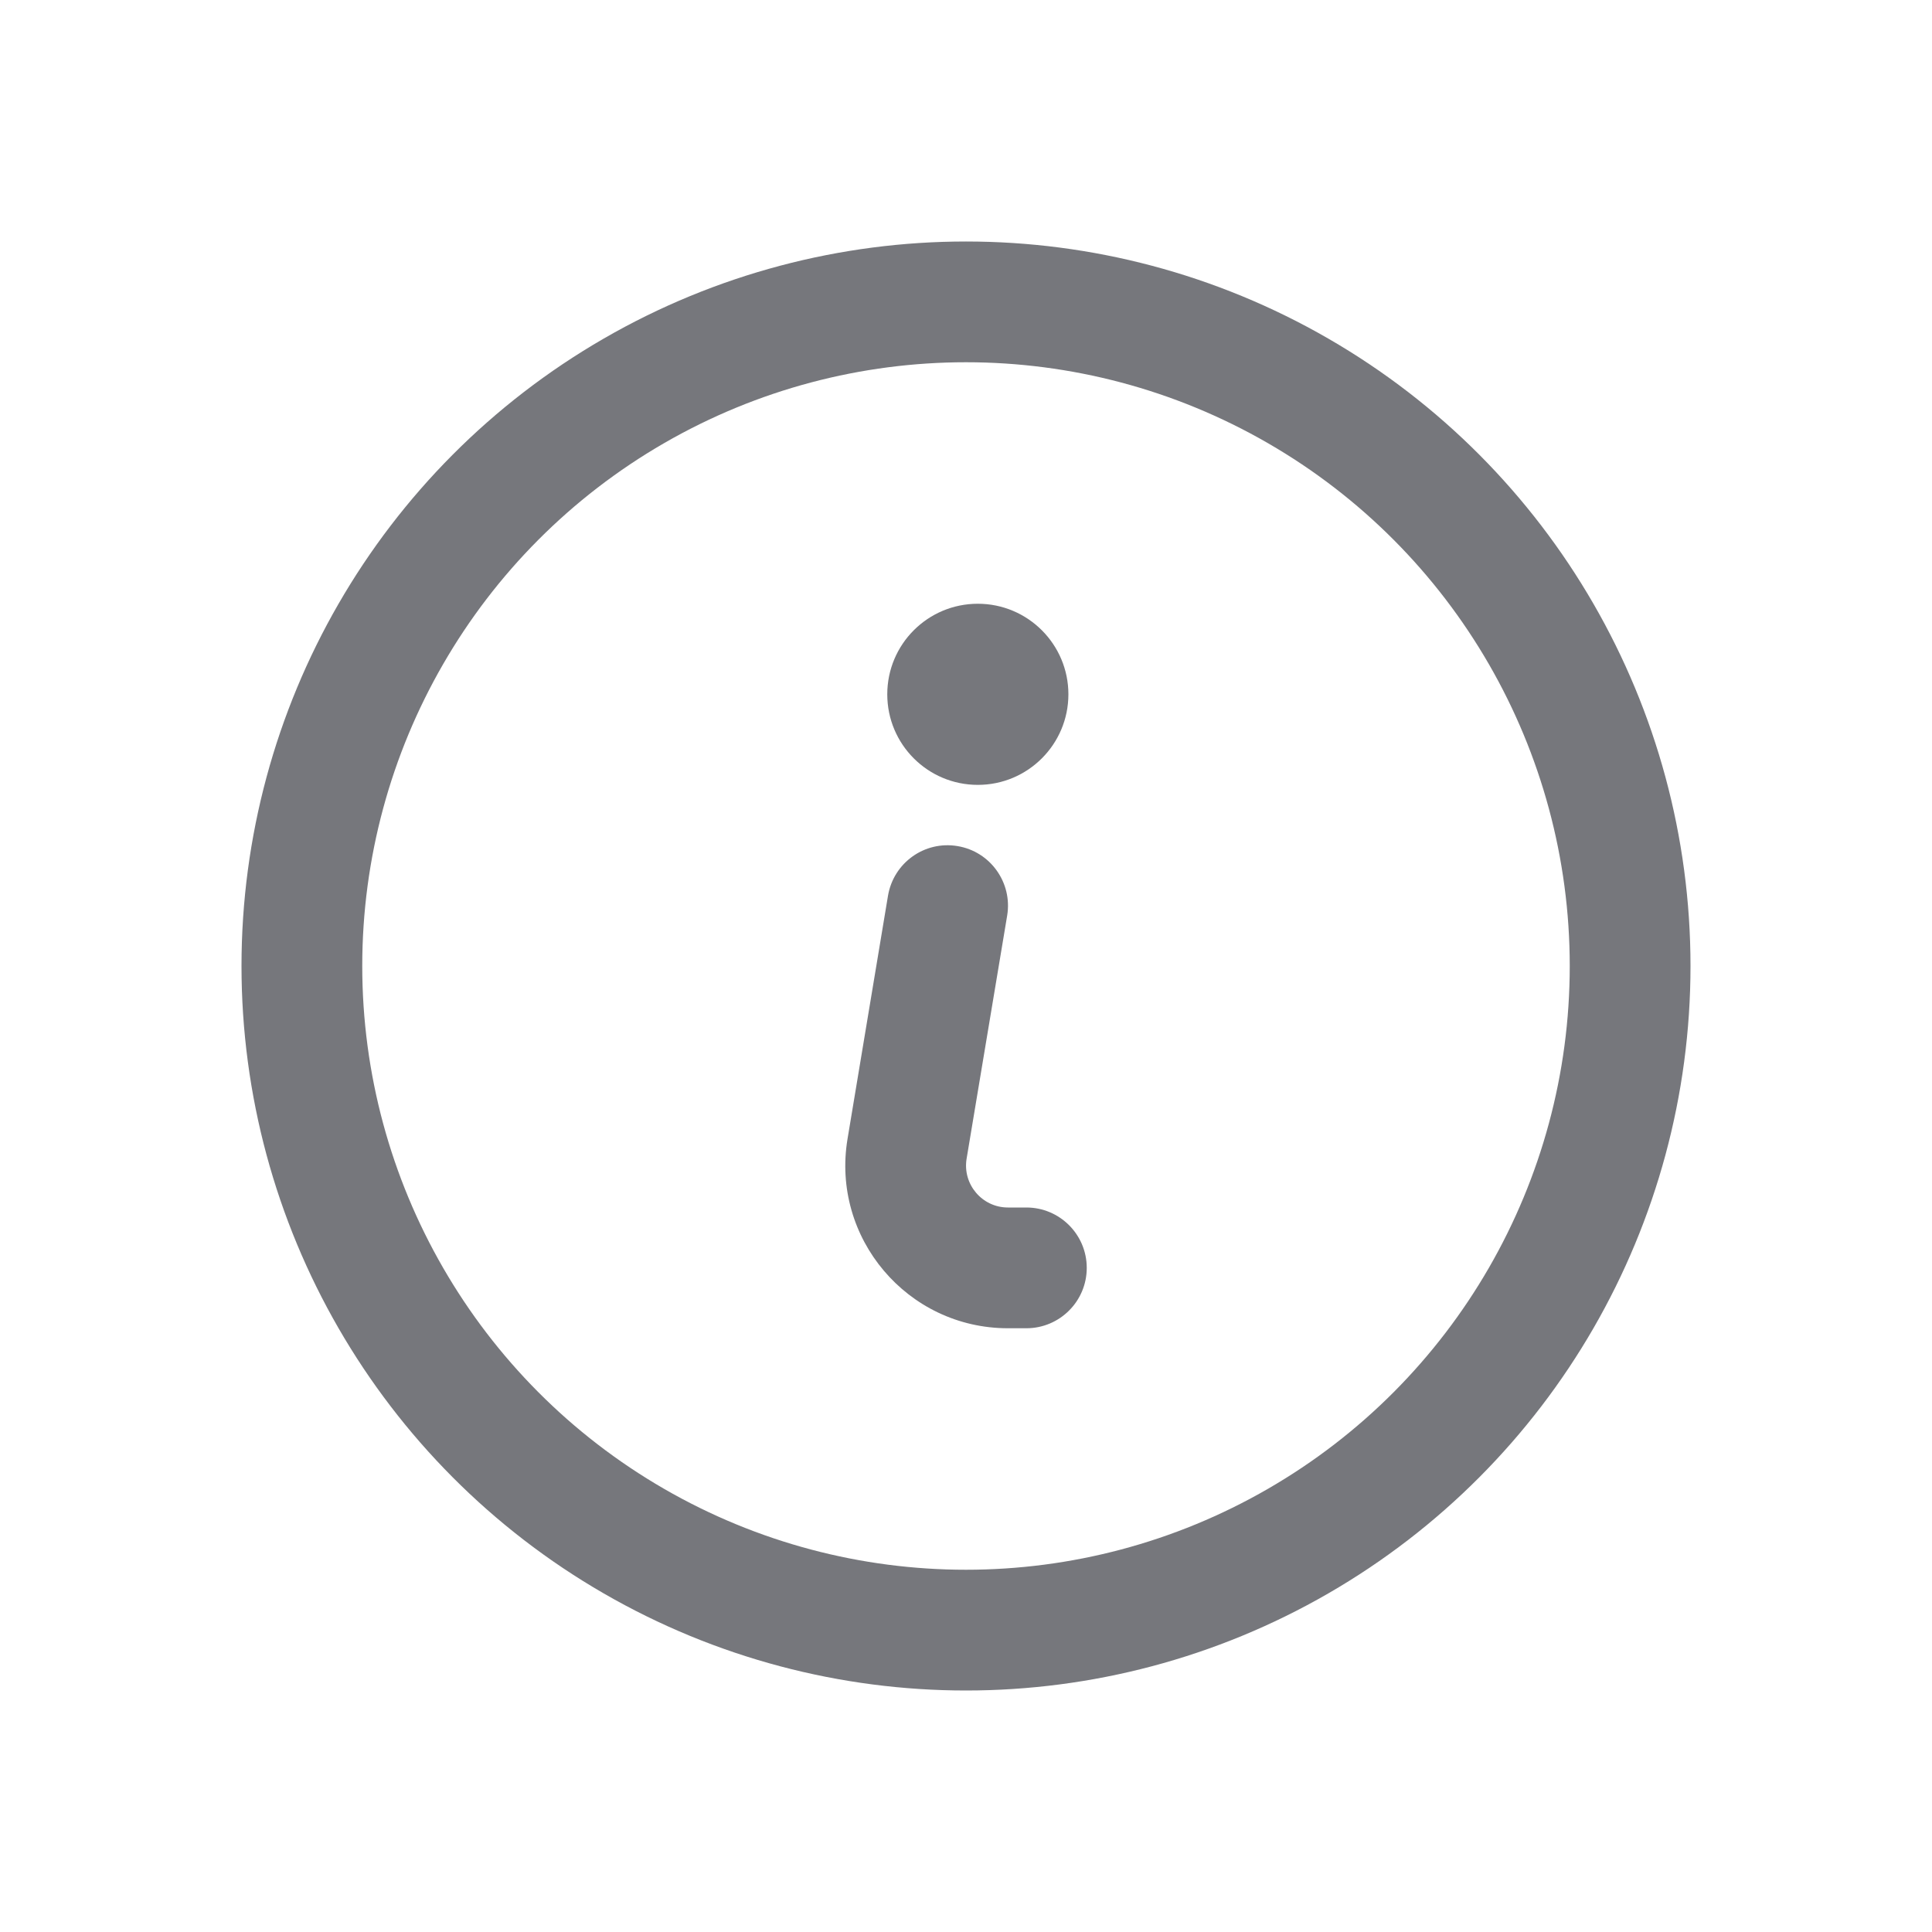 <svg width="16" height="16" viewBox="0 0 16 16" fill="none" xmlns="http://www.w3.org/2000/svg">
<circle cx="8" cy="8" r="5.5" stroke="#76777C"/>
<path fill-rule="evenodd" clip-rule="evenodd" d="M7.93 7.007C8.202 7.052 8.386 7.31 8.341 7.582L8.005 9.596C7.97 9.807 8.133 10 8.347 10H8.5C8.776 10 9 10.224 9 10.5C9 10.776 8.776 11 8.5 11H8.347C7.515 11 6.882 10.252 7.019 9.431L7.354 7.418C7.4 7.145 7.657 6.961 7.93 7.007Z" fill="#76777C"/>
<path d="M8.848 5.75C8.848 6.164 8.512 6.5 8.098 6.5C7.683 6.5 7.348 6.164 7.348 5.75C7.348 5.336 7.683 5 8.098 5C8.512 5 8.848 5.336 8.848 5.75Z" fill="#76777C"/>
</svg>
